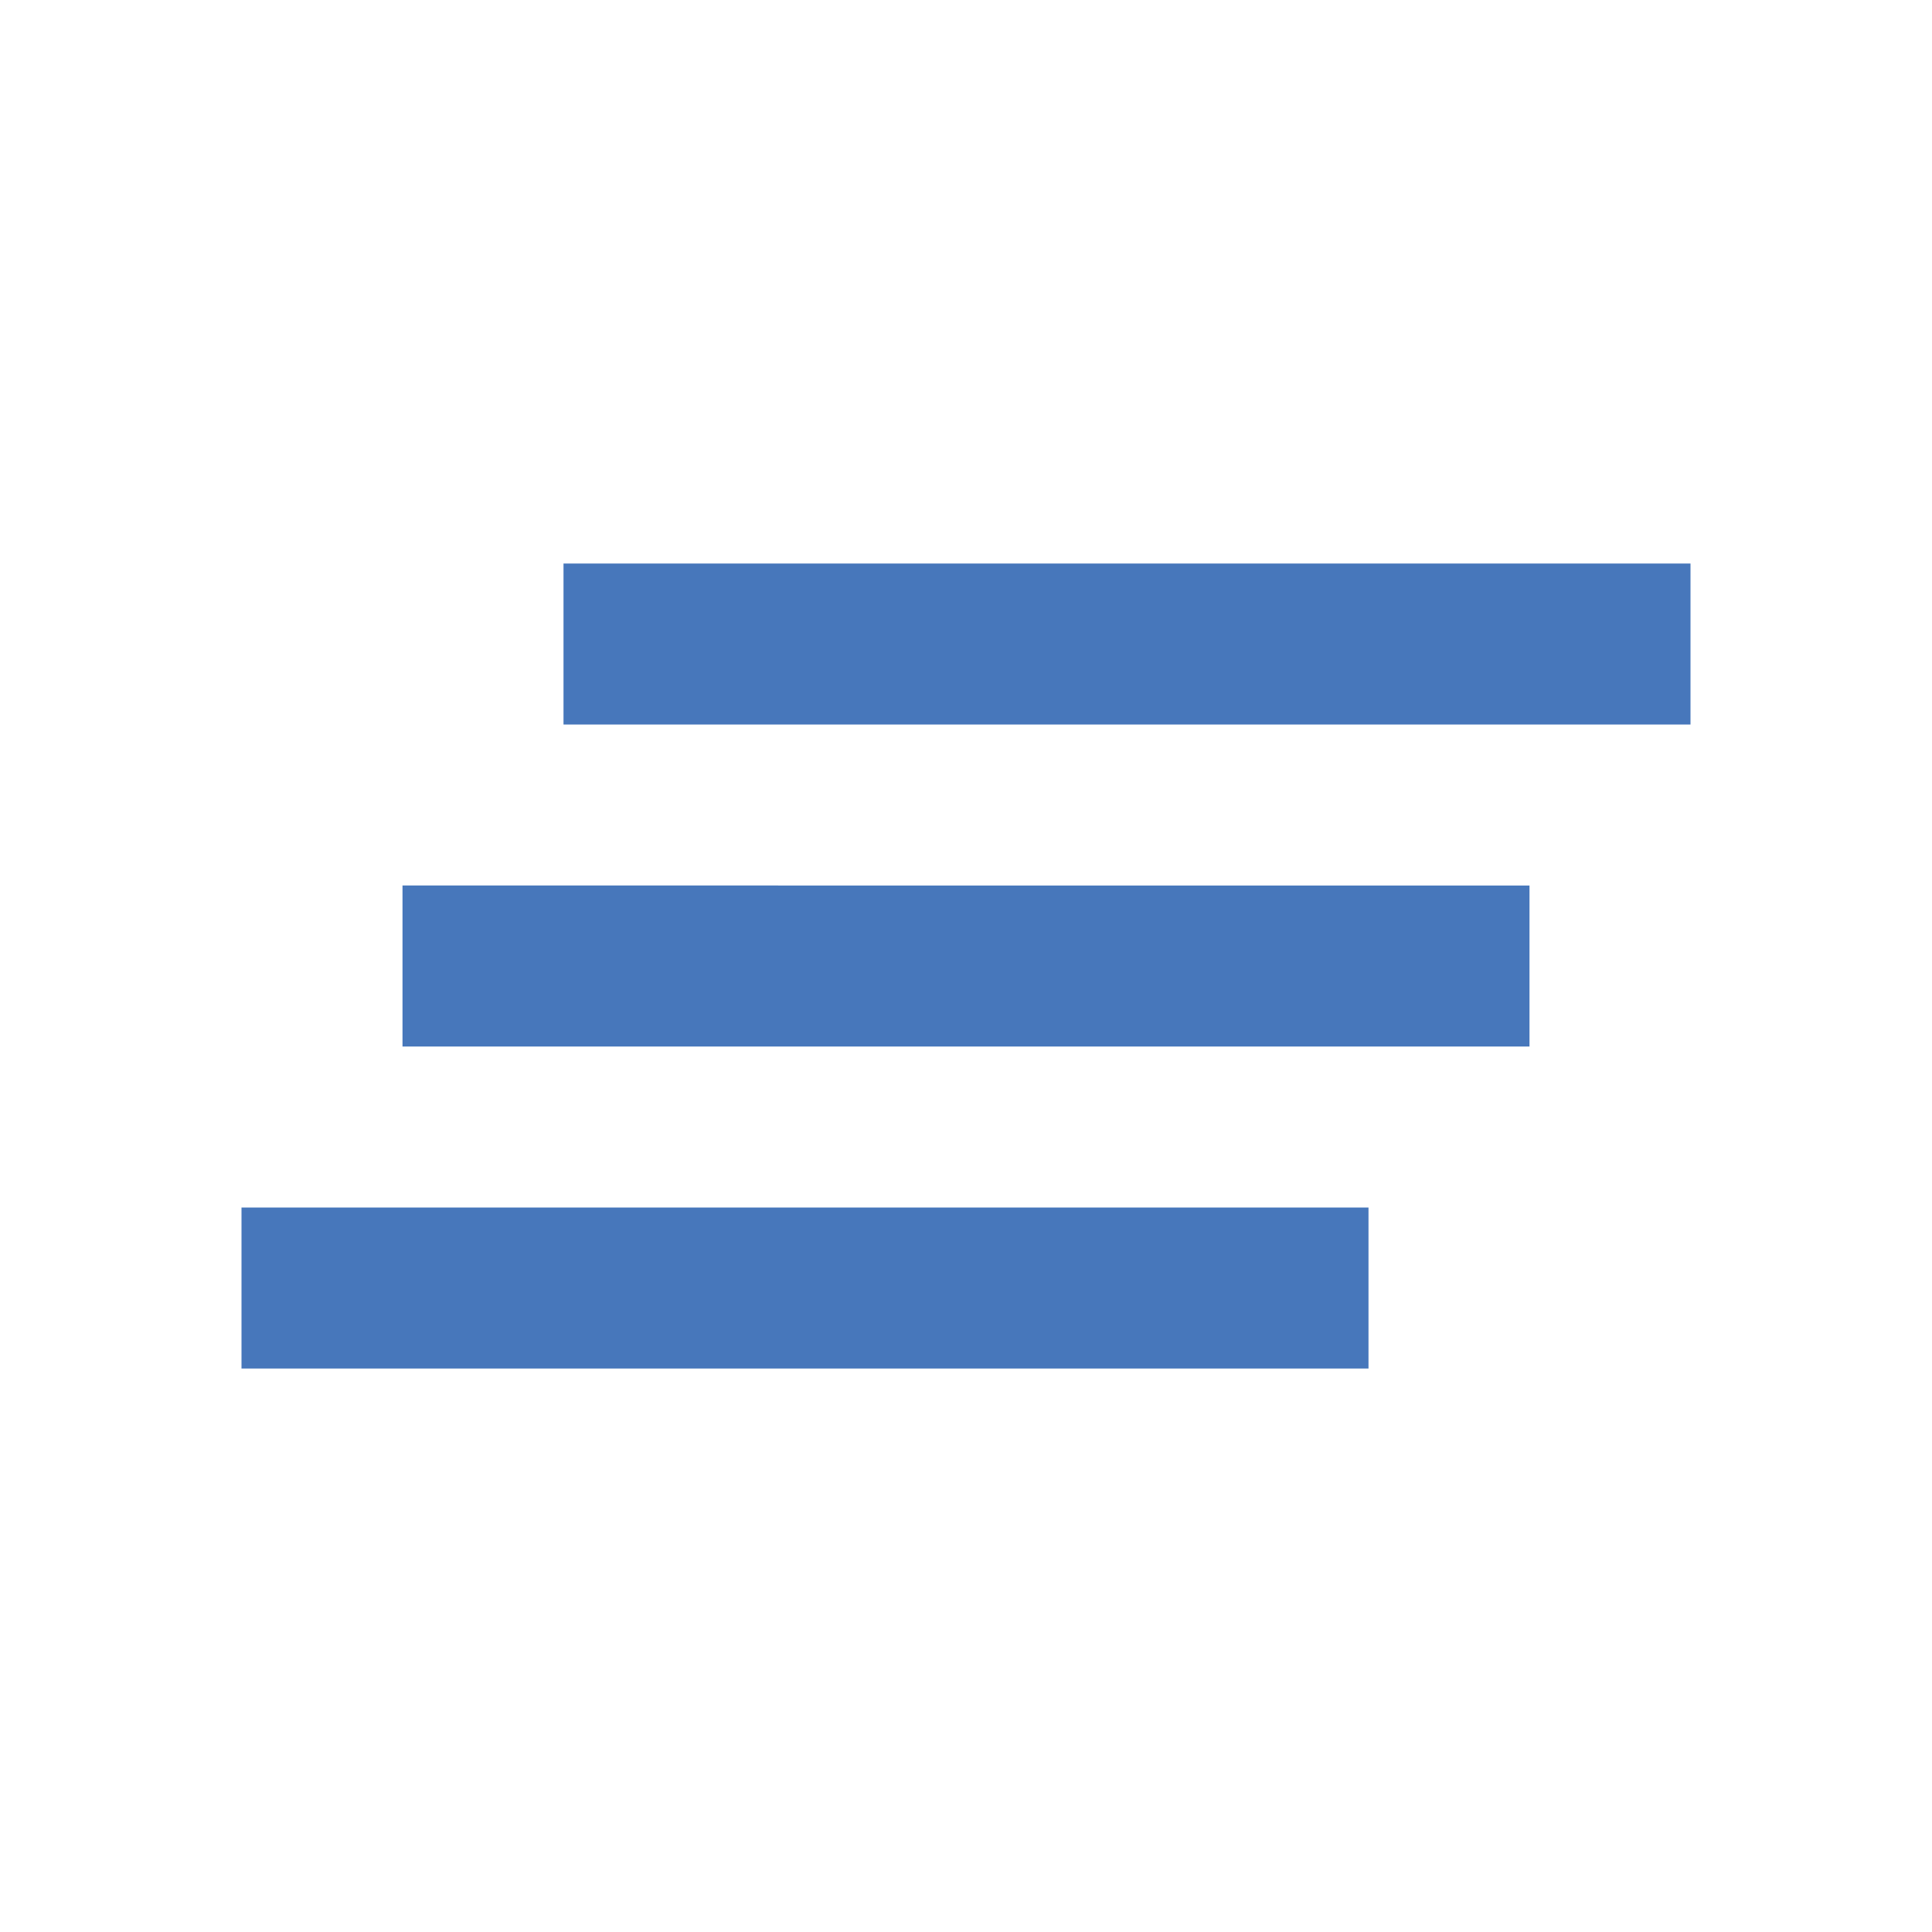 <svg xmlns="http://www.w3.org/2000/svg" height="24" viewBox="0 0 24 24" width="24">
  <g id="clear_icon" fill="#4777BB" fill-rule="nonzero">
    <path d="M5 13h14v-2H5v2zm-2 4h14v-2H3v2zM7 7v2h14V7H7z"/>
  </g>
</svg>